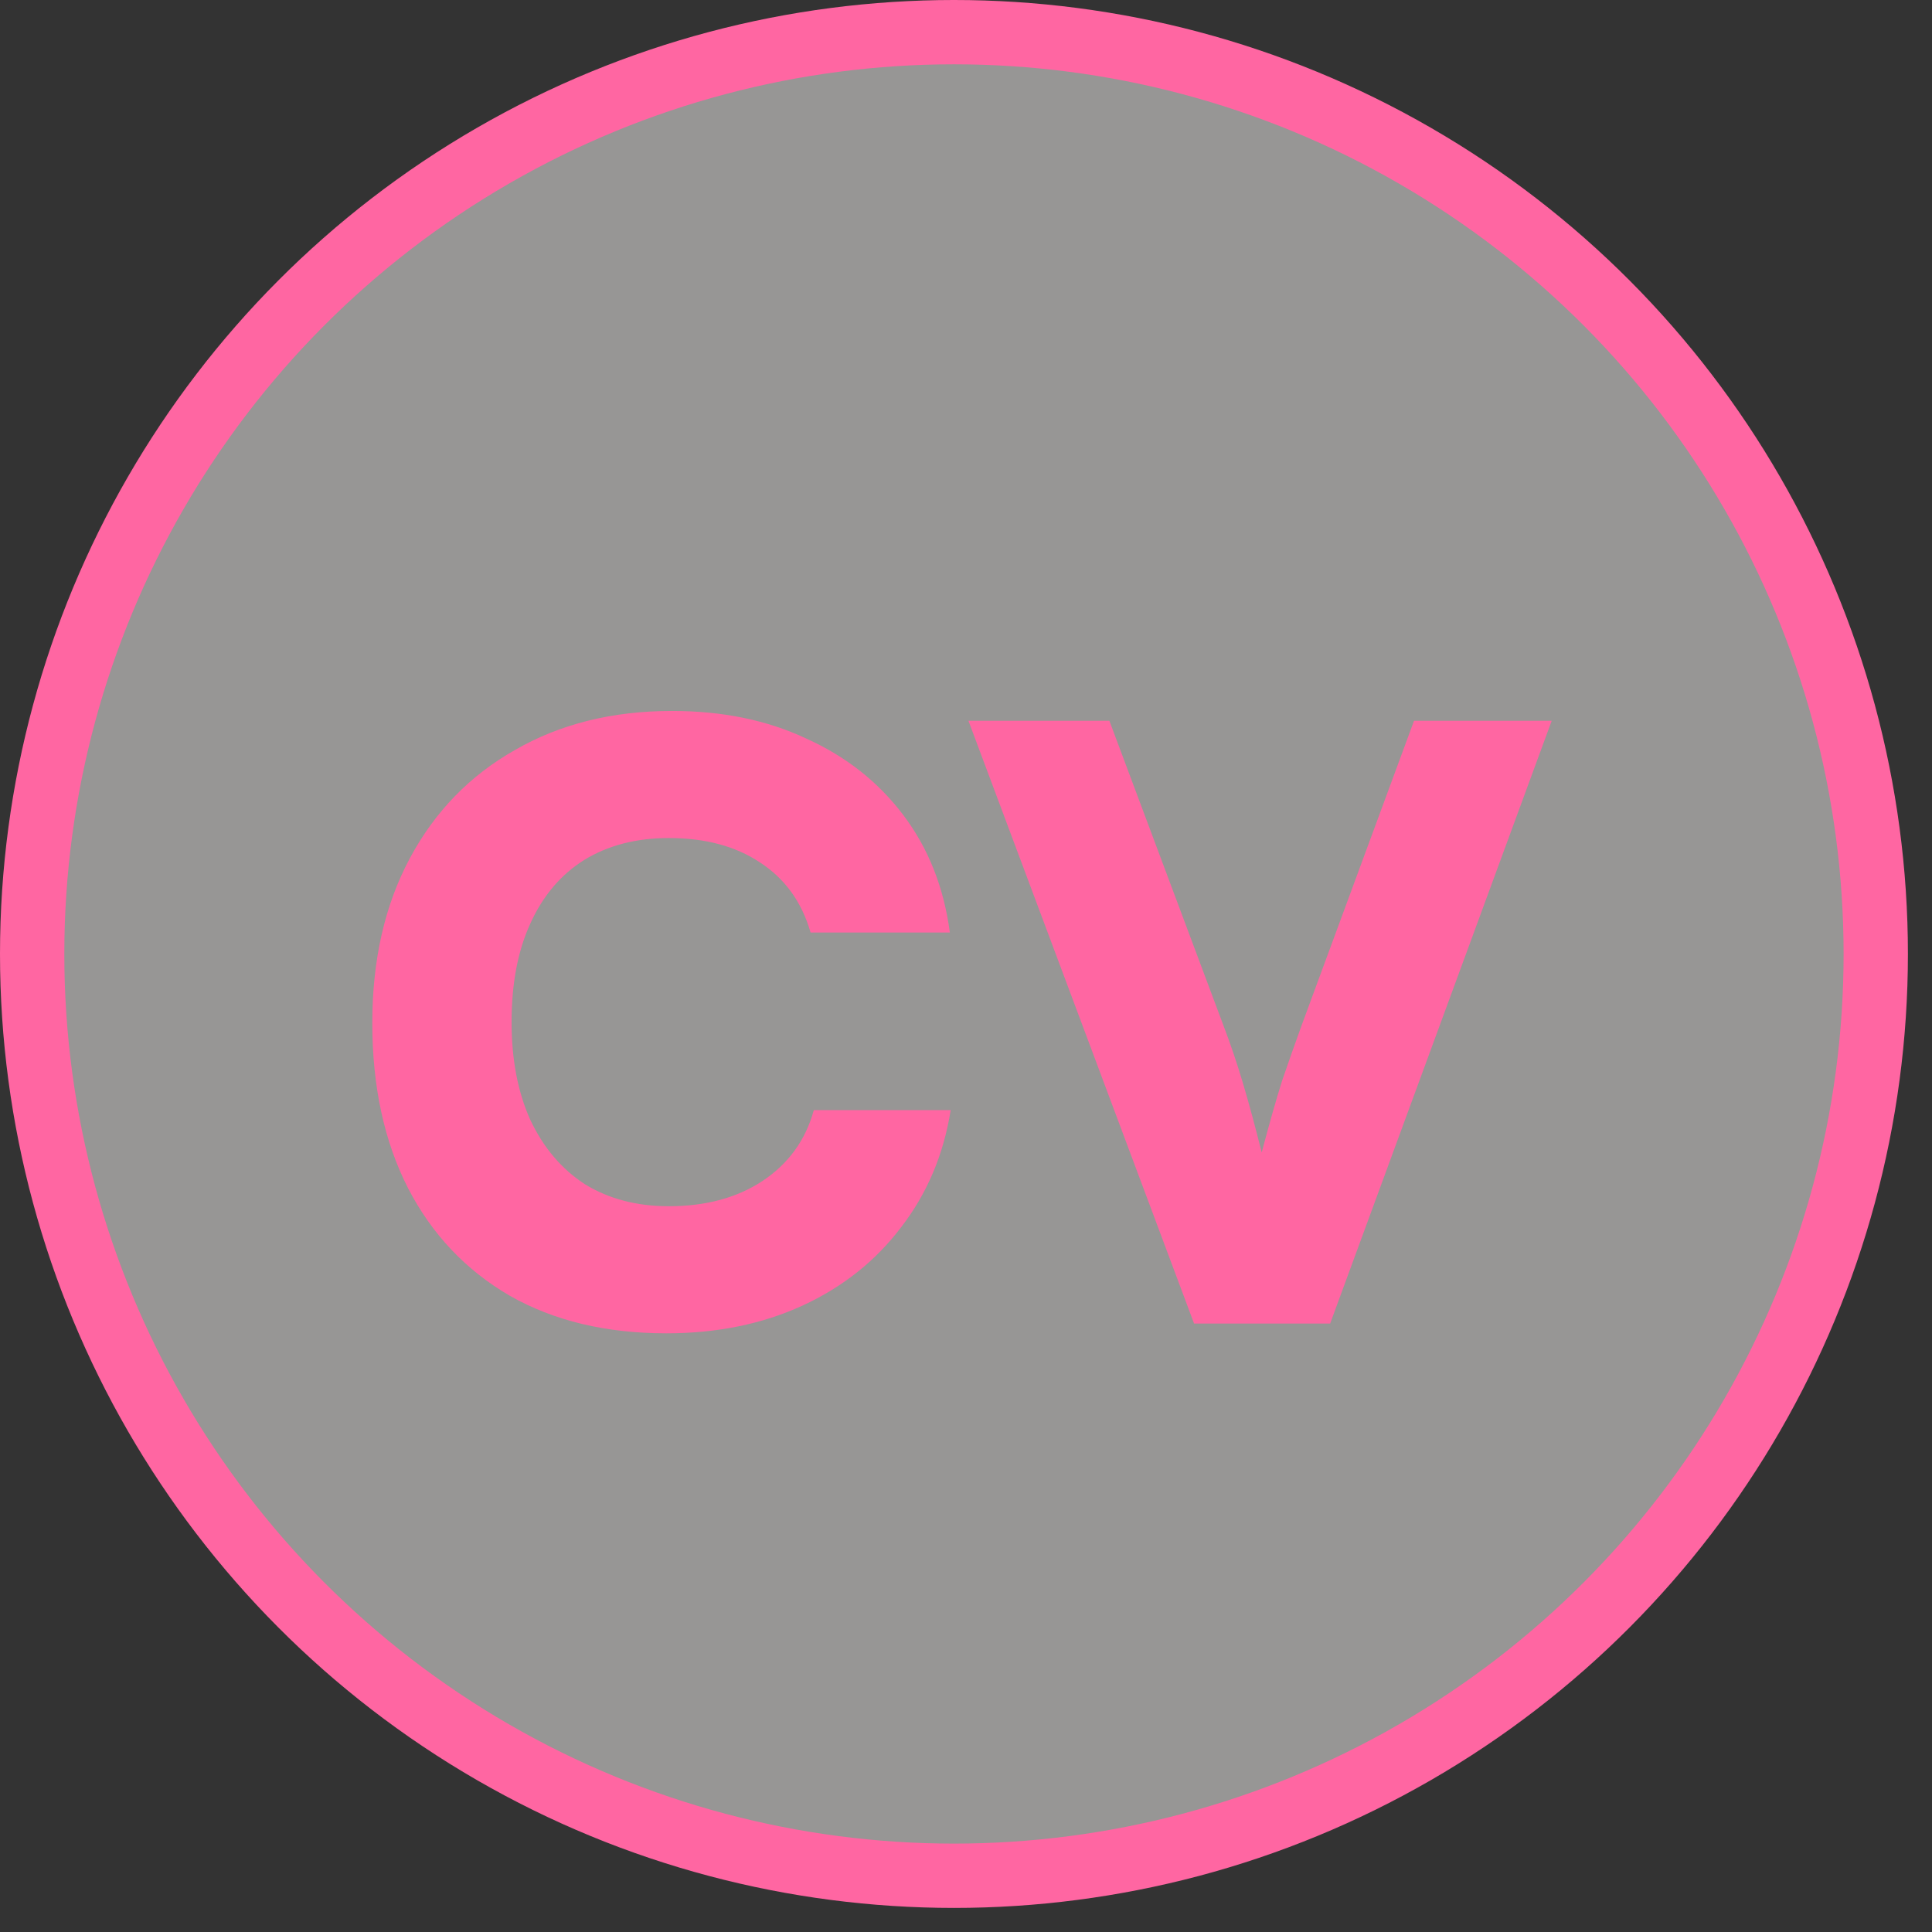 <svg width="73" height="73" viewBox="0 0 73 73" fill="none" xmlns="http://www.w3.org/2000/svg">
<rect x="0" y="0" width="73" height="73" fill="#333333" stroke="none"/>
<circle cx="36.045" cy="36.045" r="34.83" fill="#FDFAF8" fill-opacity="0.5" stroke="#FF66A2" stroke-width="2.43"/>
<path d="M25.179 50.379C22.901 50.379 20.931 49.907 19.269 48.963C17.607 47.999 16.324 46.645 15.421 44.9C14.518 43.136 14.067 41.053 14.067 38.652C14.067 36.272 14.539 34.199 15.483 32.434C16.427 30.67 17.75 29.305 19.454 28.341C21.157 27.356 23.137 26.863 25.394 26.863C27.302 26.863 28.995 27.212 30.473 27.91C31.971 28.587 33.192 29.551 34.136 30.803C35.08 32.055 35.664 33.532 35.89 35.235H30.627C30.298 34.086 29.662 33.204 28.718 32.588C27.795 31.973 26.646 31.665 25.271 31.665C24.04 31.665 22.973 31.942 22.07 32.496C21.188 33.05 20.51 33.85 20.038 34.897C19.566 35.923 19.33 37.164 19.33 38.621C19.33 40.037 19.566 41.268 20.038 42.315C20.531 43.361 21.218 44.172 22.101 44.746C23.003 45.3 24.06 45.577 25.271 45.577C26.666 45.577 27.846 45.259 28.811 44.623C29.796 43.967 30.442 43.074 30.75 41.945H35.921C35.654 43.628 35.028 45.105 34.043 46.378C33.079 47.65 31.837 48.635 30.319 49.333C28.8 50.03 27.087 50.379 25.179 50.379ZM45.118 50.01L36.592 27.233H41.917L46.226 38.744C46.493 39.442 46.739 40.17 46.965 40.93C47.191 41.689 47.427 42.561 47.673 43.546C47.96 42.458 48.217 41.556 48.443 40.837C48.689 40.119 48.935 39.421 49.181 38.744L53.429 27.233H58.631L50.259 50.01H45.118Z" fill="#FF66A2"/>
</svg>
